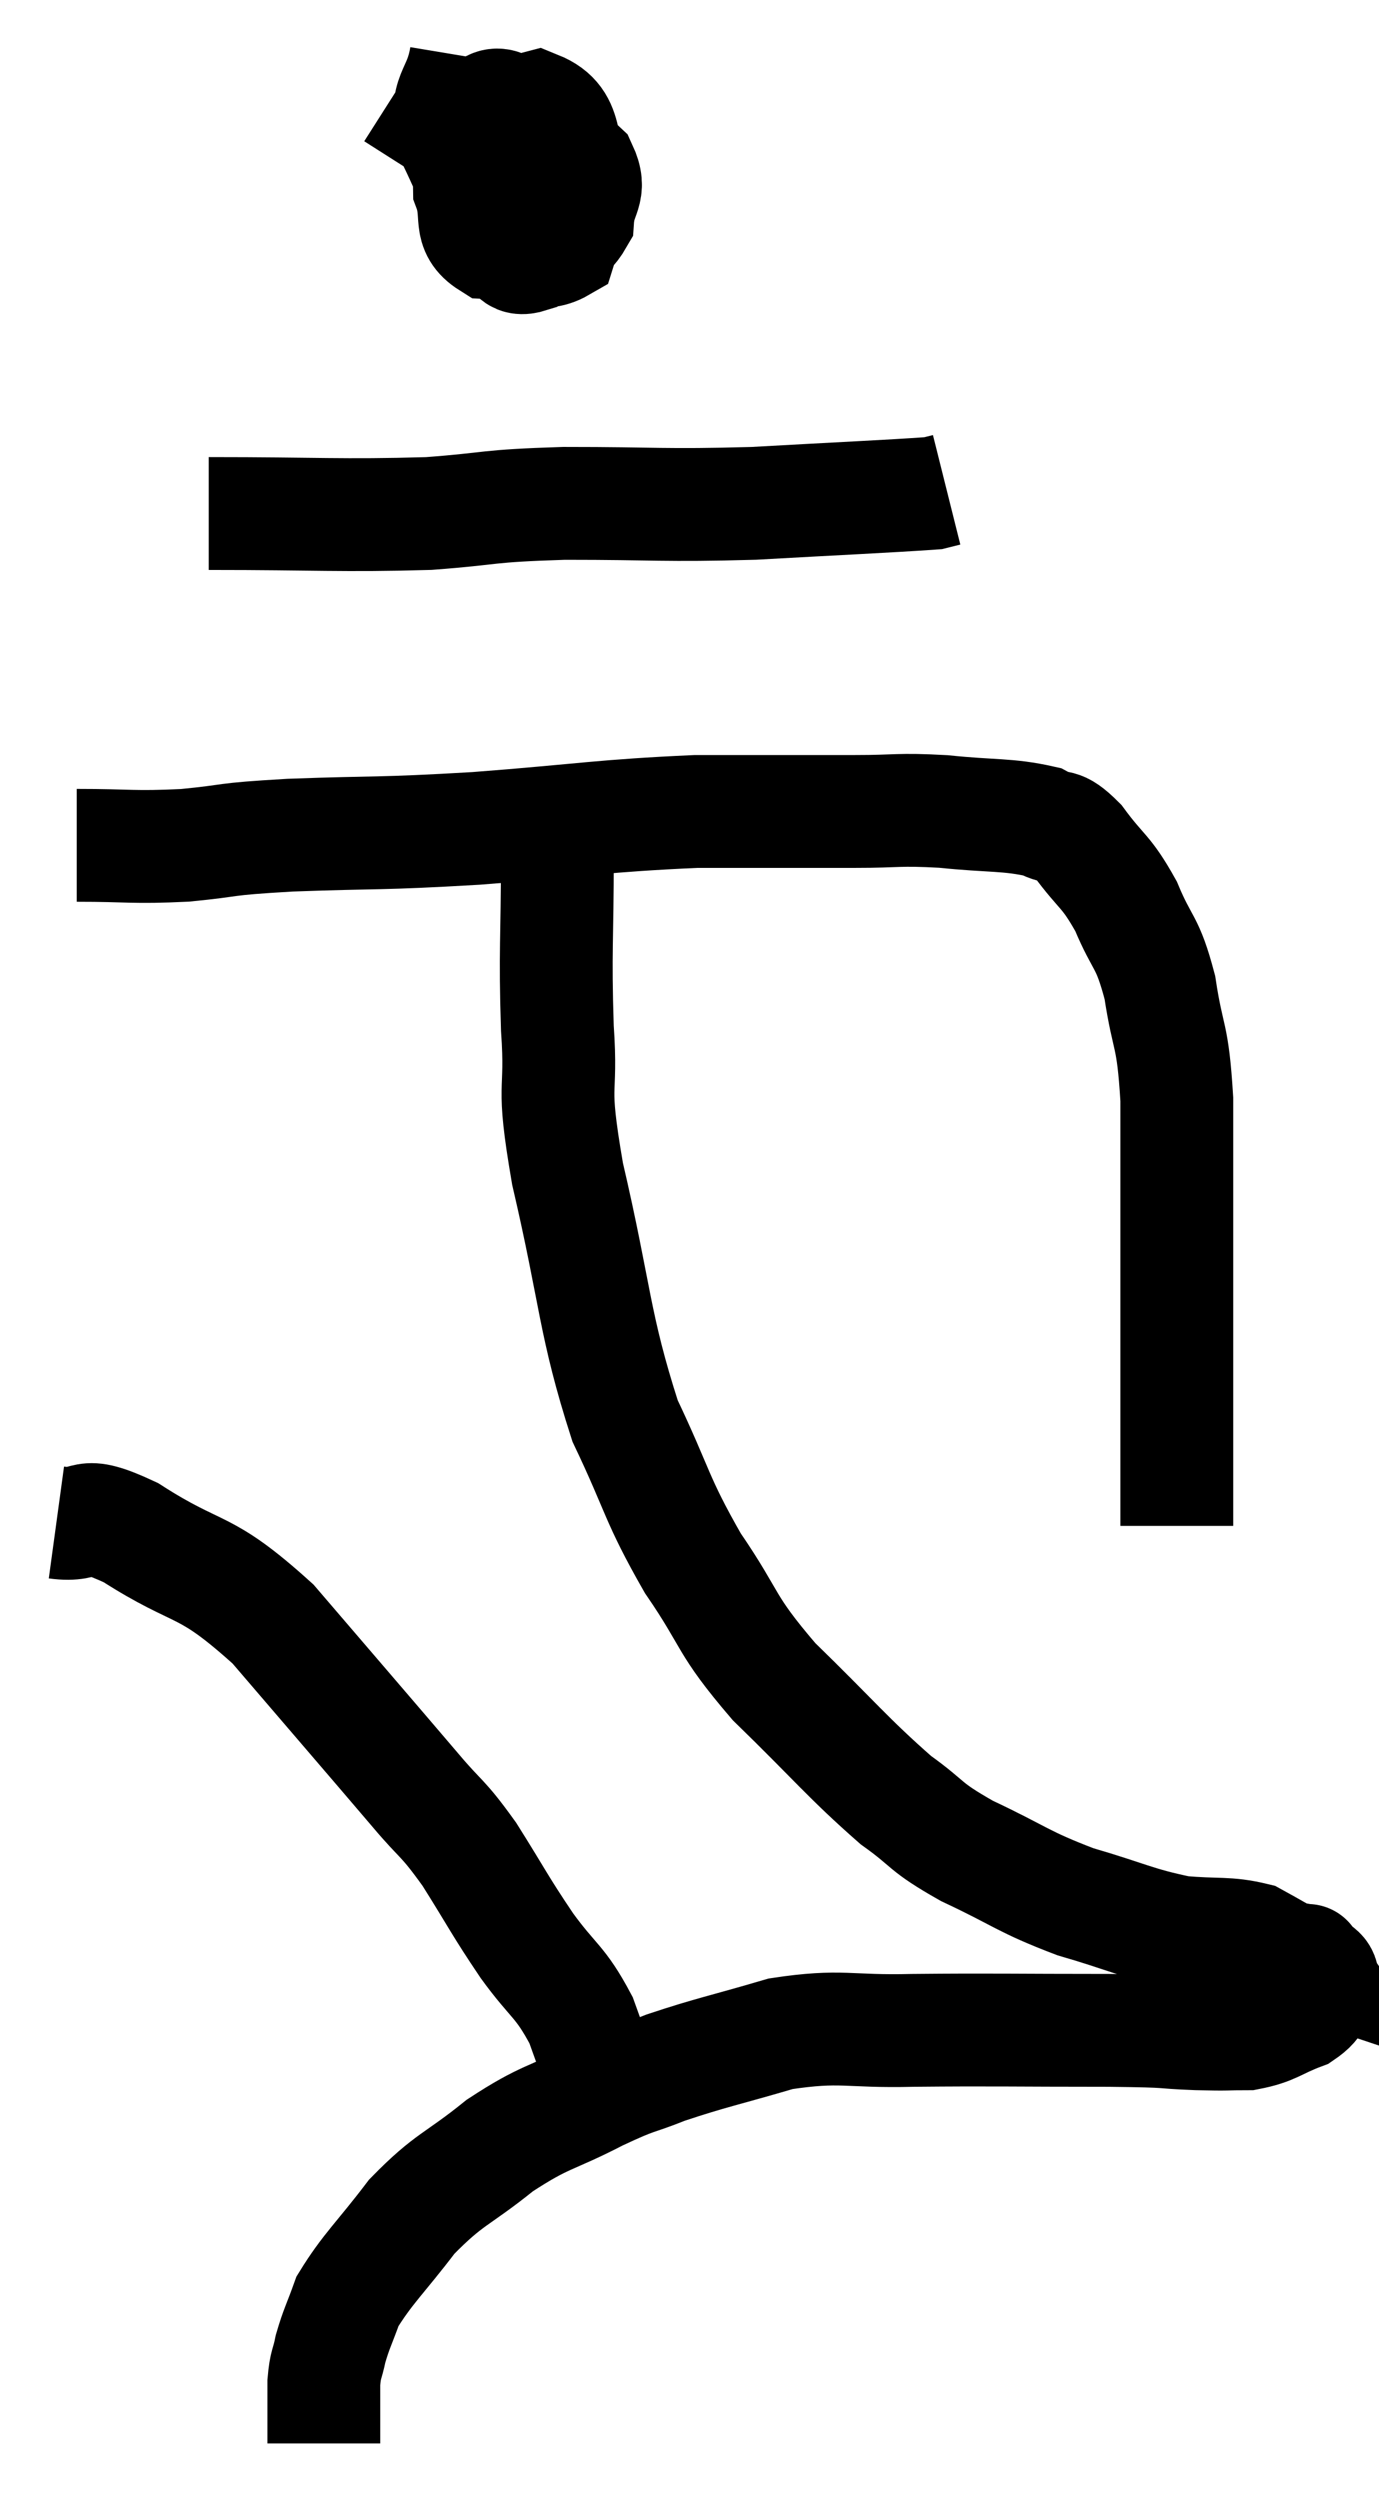 <svg xmlns="http://www.w3.org/2000/svg" viewBox="11.96 2.3 24.444 44.3" width="24.444" height="44.3"><path d="M 13.32 17.28 C 14.28 17.28, 14.295 17.325, 15.24 17.28 C 16.17 17.19, 15.81 17.175, 17.1 17.1 C 18.75 17.04, 18.6 17.085, 20.4 16.98 C 22.35 16.83, 22.62 16.755, 24.3 16.68 C 25.71 16.68, 26.025 16.68, 27.12 16.68 C 27.9 16.68, 27.855 16.635, 28.68 16.68 C 29.55 16.77, 29.82 16.725, 30.42 16.86 C 30.75 17.04, 30.705 16.845, 31.08 17.22 C 31.5 17.79, 31.56 17.715, 31.92 18.36 C 32.22 19.08, 32.295 18.945, 32.52 19.8 C 32.67 20.79, 32.745 20.565, 32.82 21.78 C 32.82 23.22, 32.82 23.235, 32.82 24.66 C 32.82 26.07, 32.82 26.46, 32.82 27.48 C 32.82 28.11, 32.82 28.32, 32.82 28.74 C 32.82 28.95, 32.82 29.055, 32.82 29.16 C 32.82 29.16, 32.82 29.115, 32.82 29.16 L 32.82 29.34" fill="none" stroke="black" stroke-width="2"></path><path d="M 20.22 3.3 C 20.1 4.02, 19.815 3.915, 19.98 4.74 C 20.43 5.67, 20.535 6.075, 20.88 6.6 C 21.12 6.72, 21.03 6.945, 21.36 6.84 C 21.78 6.51, 21.975 6.57, 22.2 6.18 C 22.23 5.73, 22.455 5.7, 22.26 5.28 C 21.84 4.89, 21.84 4.755, 21.42 4.5 C 21 4.38, 20.865 3.975, 20.58 4.26 C 20.43 4.95, 20.265 5.055, 20.28 5.64 C 20.46 6.12, 20.235 6.345, 20.64 6.6 C 21.27 6.63, 21.51 6.885, 21.9 6.66 C 22.05 6.18, 22.305 6.315, 22.2 5.7 C 21.84 4.95, 22.11 4.455, 21.48 4.2 C 20.58 4.44, 20.235 4.395, 19.68 4.68 L 19.26 5.34" fill="none" stroke="black" stroke-width="2"></path><path d="M 15.66 11.4 C 17.61 11.4, 17.985 11.445, 19.56 11.4 C 20.76 11.31, 20.52 11.265, 21.96 11.22 C 23.64 11.22, 23.685 11.265, 25.32 11.22 C 26.91 11.13, 27.645 11.1, 28.5 11.04 L 28.74 10.98" fill="none" stroke="black" stroke-width="2"></path><path d="M 21.84 16.44 C 21.84 16.95, 21.84 16.44, 21.84 17.46 C 21.84 18.99, 21.795 19.11, 21.84 20.52 C 21.93 21.81, 21.72 21.36, 22.02 23.1 C 22.53 25.29, 22.485 25.755, 23.04 27.48 C 23.64 28.74, 23.58 28.845, 24.24 30 C 24.96 31.05, 24.78 31.05, 25.68 32.1 C 26.76 33.15, 26.985 33.45, 27.84 34.2 C 28.47 34.65, 28.305 34.65, 29.1 35.1 C 30.06 35.55, 30.075 35.64, 31.02 36 C 31.95 36.27, 32.085 36.375, 32.88 36.54 C 33.54 36.6, 33.705 36.54, 34.2 36.66 C 34.53 36.84, 34.665 36.93, 34.86 37.02 C 34.92 37.02, 34.905 37.005, 34.98 37.02 C 35.07 37.05, 35.115 37.065, 35.16 37.08 C 35.16 37.08, 35.1 36.99, 35.16 37.08 C 35.28 37.26, 35.43 37.215, 35.4 37.44 C 35.22 37.71, 35.37 37.755, 35.04 37.98 C 34.56 38.16, 34.545 38.25, 34.08 38.34 C 33.63 38.34, 33.795 38.355, 33.18 38.34 C 32.4 38.31, 32.88 38.295, 31.62 38.28 C 29.88 38.28, 29.595 38.265, 28.14 38.28 C 26.97 38.31, 26.895 38.175, 25.8 38.34 C 24.78 38.64, 24.57 38.67, 23.76 38.94 C 23.16 39.18, 23.295 39.075, 22.56 39.42 C 21.69 39.87, 21.645 39.78, 20.82 40.32 C 20.04 40.95, 19.935 40.89, 19.26 41.58 C 18.69 42.33, 18.48 42.495, 18.12 43.08 C 17.97 43.5, 17.925 43.56, 17.82 43.92 C 17.76 44.22, 17.73 44.175, 17.7 44.52 C 17.7 44.91, 17.7 45.03, 17.7 45.3 C 17.7 45.45, 17.7 45.525, 17.7 45.6 C 17.7 45.6, 17.7 45.6, 17.7 45.6 L 17.7 45.6" fill="none" stroke="black" stroke-width="2"></path><path d="M 12.96 29.28 C 13.62 29.37, 13.32 29.01, 14.28 29.46 C 15.54 30.27, 15.54 29.94, 16.8 31.08 C 18.06 32.55, 18.45 33, 19.32 34.02 C 19.8 34.59, 19.785 34.47, 20.28 35.16 C 20.79 35.97, 20.805 36.045, 21.3 36.78 C 21.78 37.44, 21.885 37.395, 22.26 38.1 C 22.53 38.85, 22.665 39.225, 22.8 39.6 C 22.8 39.6, 22.8 39.6, 22.8 39.6 C 22.8 39.6, 22.8 39.6, 22.8 39.6 L 22.8 39.6" fill="none" stroke="black" stroke-width="2"></path></svg>